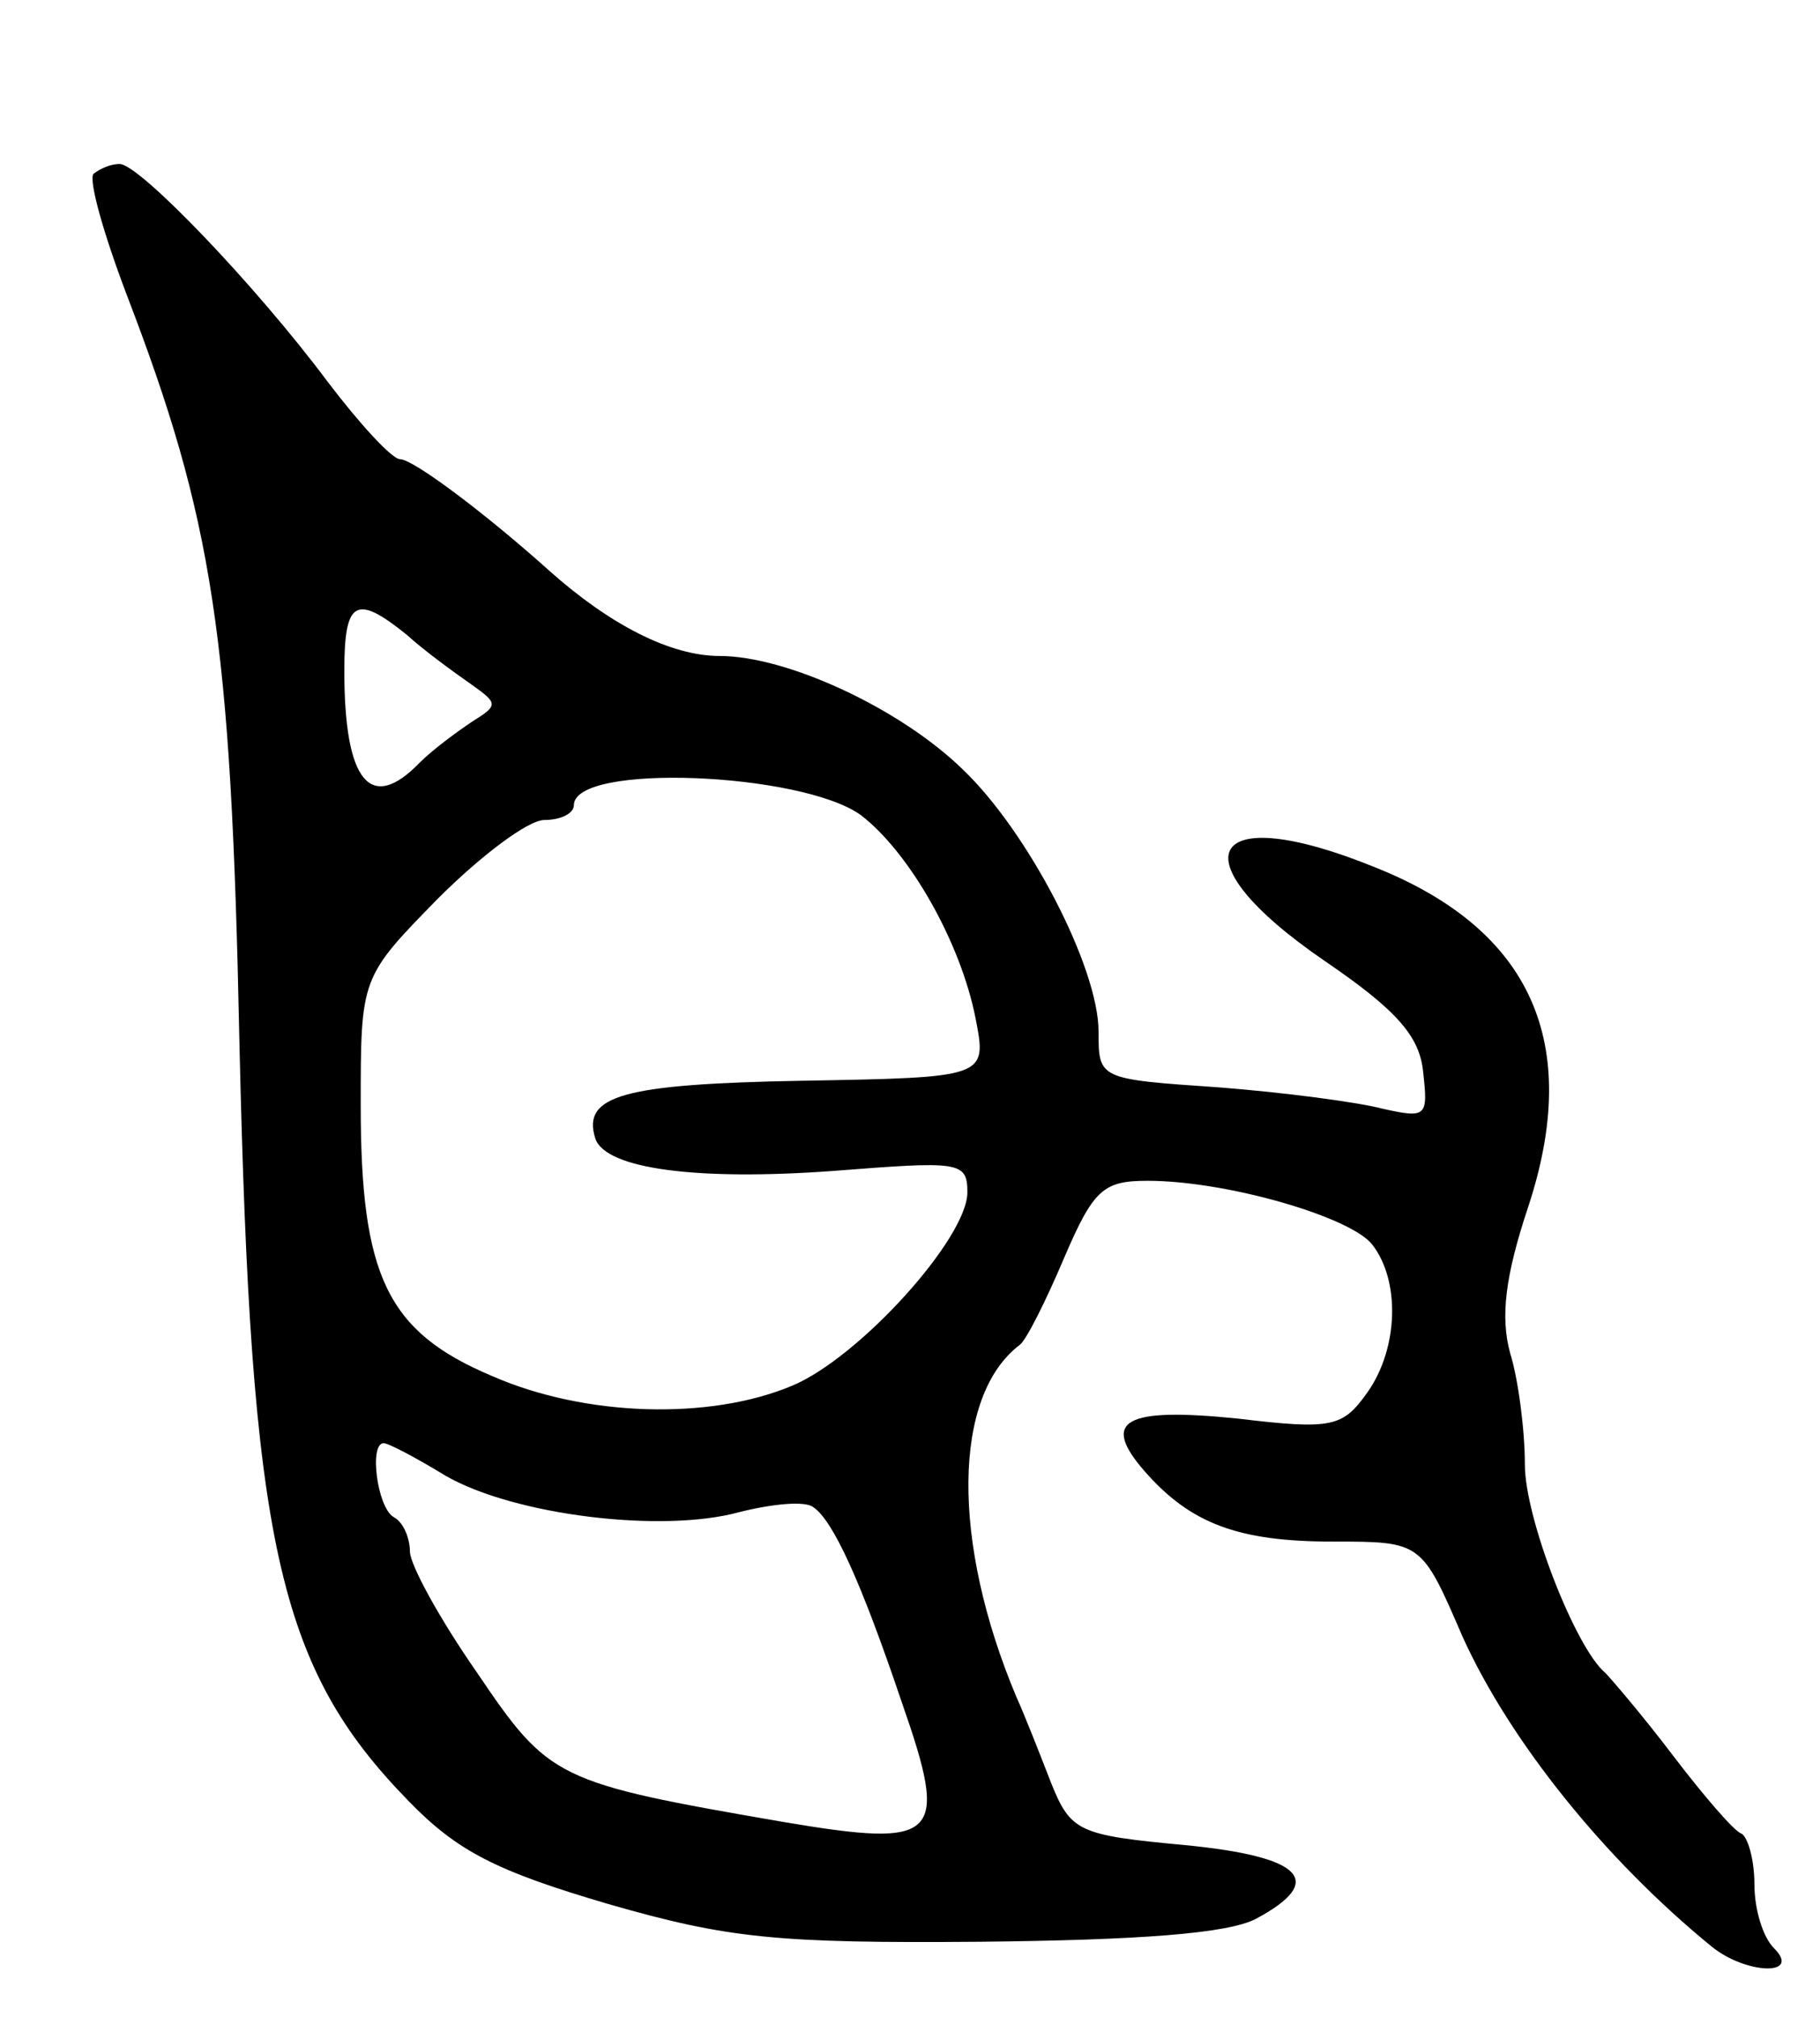 <svg version="1.0" xmlns="http://www.w3.org/2000/svg"
 width="111pt" height="123pt" viewBox="0 0 111 123"
 preserveAspectRatio="xMidYMid meet">
<g transform="translate(0,123) scale(0.1,-0.1)"
fill="#000000" stroke="none">
<path d="M57 1124 c-3 -4 6 -36 20 -73 53 -138 64 -209 69 -456 7 -305 23
-381 103 -463 30 -31 54 -43 122 -63 73 -21 103 -24 227 -23 97 1 151 5 168
14 43 23 29 38 -44 45 -64 6 -69 8 -81 38 -7 18 -16 41 -21 52 -40 95 -39 184
2 215 4 3 16 27 27 53 18 42 24 47 51 47 48 0 124 -22 137 -39 17 -22 16 -63
-3 -90 -15 -21 -21 -23 -79 -16 -69 7 -84 -1 -57 -32 28 -32 57 -43 115 -43
54 0 54 0 79 -58 29 -64 87 -136 152 -189 21 -17 55 -18 38 -1 -7 7 -12 24
-12 39 0 15 -4 29 -8 31 -4 1 -23 23 -42 48 -19 25 -38 47 -41 50 -18 15 -49
94 -49 127 0 21 -4 52 -9 68 -6 22 -3 47 11 89 33 100 2 169 -93 207 -103 42
-123 6 -31 -57 44 -30 58 -46 60 -68 3 -27 2 -28 -25 -22 -15 4 -61 10 -100
13 -73 5 -73 5 -73 34 0 39 -43 122 -83 160 -38 37 -107 69 -148 69 -30 0 -67
19 -104 52 -39 35 -83 68 -91 68 -5 0 -25 22 -44 47 -44 59 -115 133 -127 133
-6 0 -12 -3 -16 -6z m191 -281 c11 -10 29 -23 39 -30 17 -12 17 -13 1 -23 -9
-6 -24 -17 -32 -25 -30 -31 -46 -12 -46 56 0 43 7 47 38 22z m277 -110 c30
-23 61 -78 70 -124 7 -36 7 -36 -106 -38 -109 -2 -134 -9 -126 -35 6 -19 63
-26 145 -20 77 6 82 6 82 -13 0 -28 -66 -101 -107 -118 -50 -21 -126 -19 -183
6 -64 27 -80 61 -80 165 0 78 0 78 47 126 26 26 55 48 65 48 10 0 18 4 18 9 0
26 139 20 175 -6z m-253 -403 c42 -24 132 -35 179 -22 20 5 40 7 45 3 12 -8
29 -45 54 -119 29 -83 23 -89 -72 -73 -139 24 -143 26 -187 91 -23 33 -41 66
-41 74 0 8 -4 18 -10 21 -10 6 -15 45 -6 45 3 0 20 -9 38 -20z"/>
</g>
</svg>
